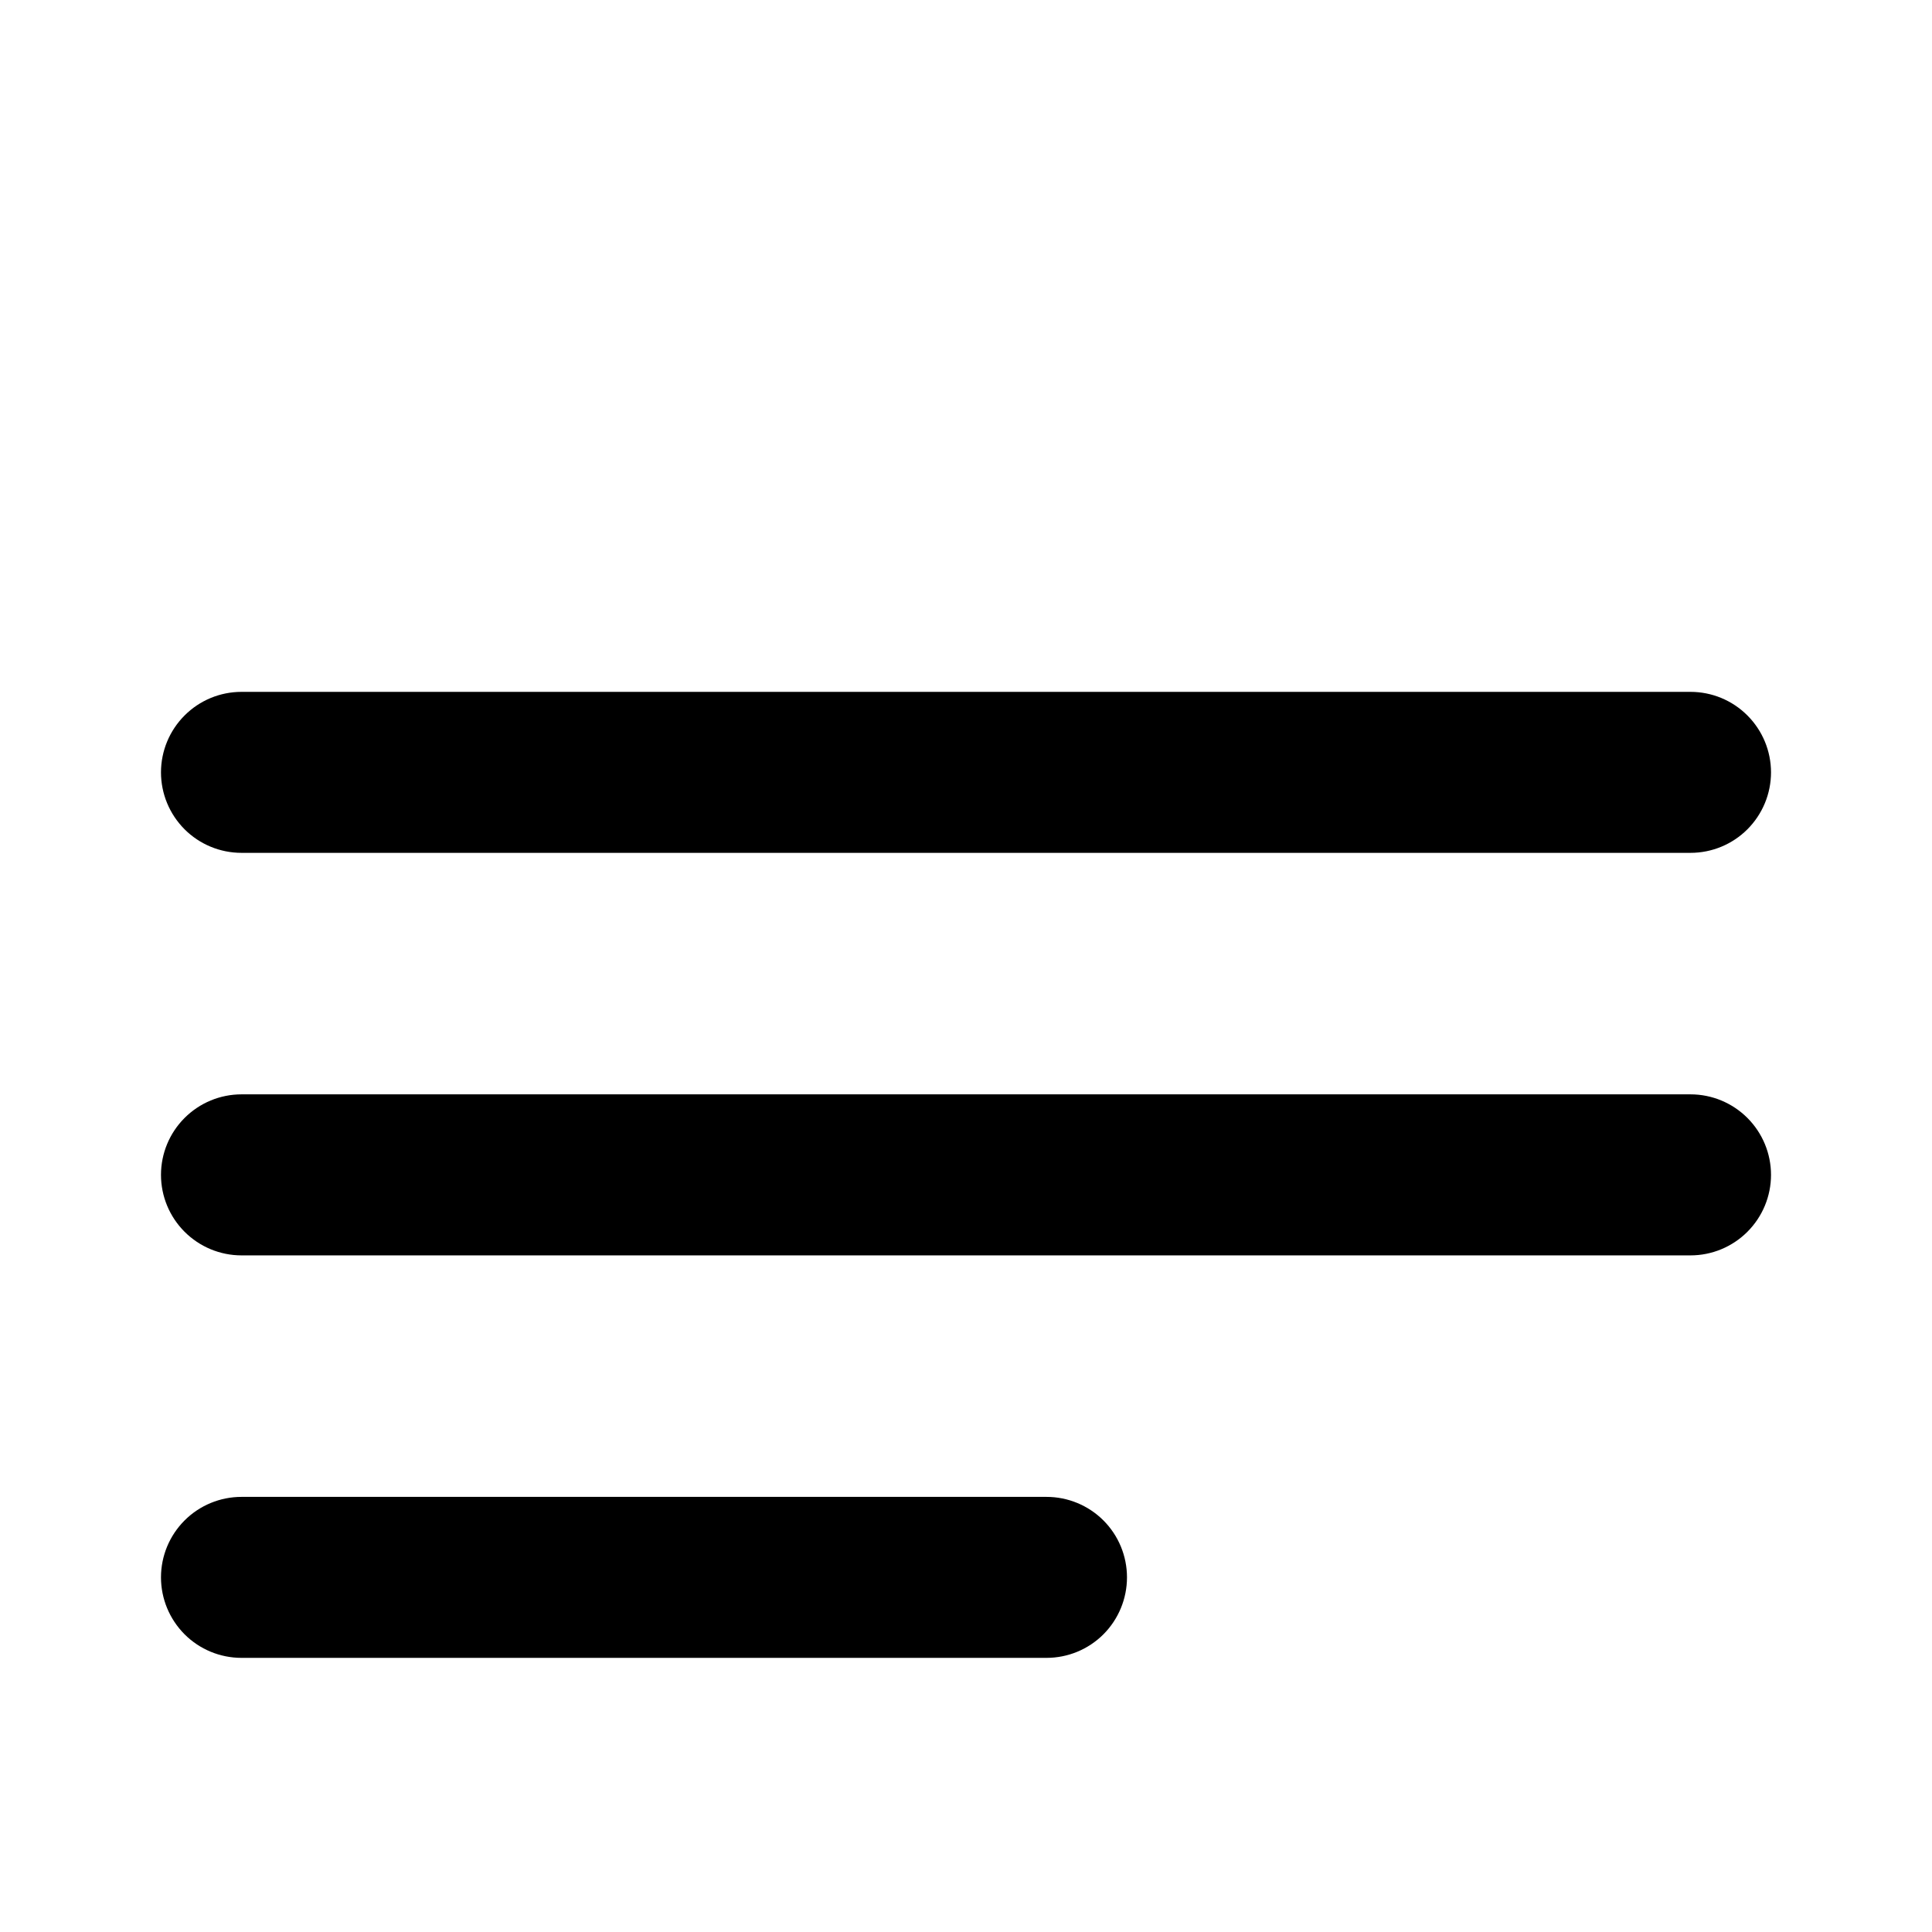 <svg width="37" height="37" viewBox="0 0 37 37" fill="none" xmlns="http://www.w3.org/2000/svg">
<g id="Content / left alignment" clip-path="url(#clip0_2130_6032)">
<g id="Vector" filter="url(#filter0_d_2130_6032)">
<path d="M20.042 24.667H4.625C4.216 24.667 3.824 24.829 3.535 25.118C3.246 25.407 3.083 25.799 3.083 26.208C3.083 26.617 3.246 27.009 3.535 27.299C3.824 27.588 4.216 27.75 4.625 27.75H20.042C20.451 27.75 20.843 27.588 21.132 27.299C21.421 27.009 21.583 26.617 21.583 26.208C21.583 25.799 21.421 25.407 21.132 25.118C20.843 24.829 20.451 24.667 20.042 24.667ZM4.625 12.333H32.375C32.784 12.333 33.176 12.171 33.465 11.882C33.754 11.593 33.917 11.2 33.917 10.792C33.917 10.383 33.754 9.991 33.465 9.702C33.176 9.412 32.784 9.25 32.375 9.25H4.625C4.216 9.25 3.824 9.412 3.535 9.702C3.246 9.991 3.083 10.383 3.083 10.792C3.083 11.2 3.246 11.593 3.535 11.882C3.824 12.171 4.216 12.333 4.625 12.333ZM32.375 16.958H4.625C4.216 16.958 3.824 17.121 3.535 17.41C3.246 17.699 3.083 18.091 3.083 18.5C3.083 18.909 3.246 19.301 3.535 19.59C3.824 19.879 4.216 20.042 4.625 20.042H32.375C32.784 20.042 33.176 19.879 33.465 19.59C33.754 19.301 33.917 18.909 33.917 18.5C33.917 18.091 33.754 17.699 33.465 17.41C33.176 17.121 32.784 16.958 32.375 16.958Z" fill="black"/>
</g>
</g>
<defs>
<filter id="filter0_d_2130_6032" x="-0.917" y="9.25" width="38.833" height="26.5" filterUnits="userSpaceOnUse" color-interpolation-filters="sRGB">
<feFlood flood-opacity="0" result="BackgroundImageFix"/>
<feColorMatrix in="SourceAlpha" type="matrix" values="0 0 0 0 0 0 0 0 0 0 0 0 0 0 0 0 0 0 127 0" result="hardAlpha"/>
<feOffset dy="4"/>
<feGaussianBlur stdDeviation="2"/>
<feComposite in2="hardAlpha" operator="out"/>
<feColorMatrix type="matrix" values="0 0 0 0 0 0 0 0 0 0 0 0 0 0 0 0 0 0 0.25 0"/>
<feBlend mode="normal" in2="BackgroundImageFix" result="effect1_dropShadow_2130_6032"/>
<feBlend mode="normal" in="SourceGraphic" in2="effect1_dropShadow_2130_6032" result="shape"/>
</filter>
<clipPath id="clip0_2130_6032">
<rect width="37" height="37" fill="white"/>
</clipPath>
</defs>
</svg>
